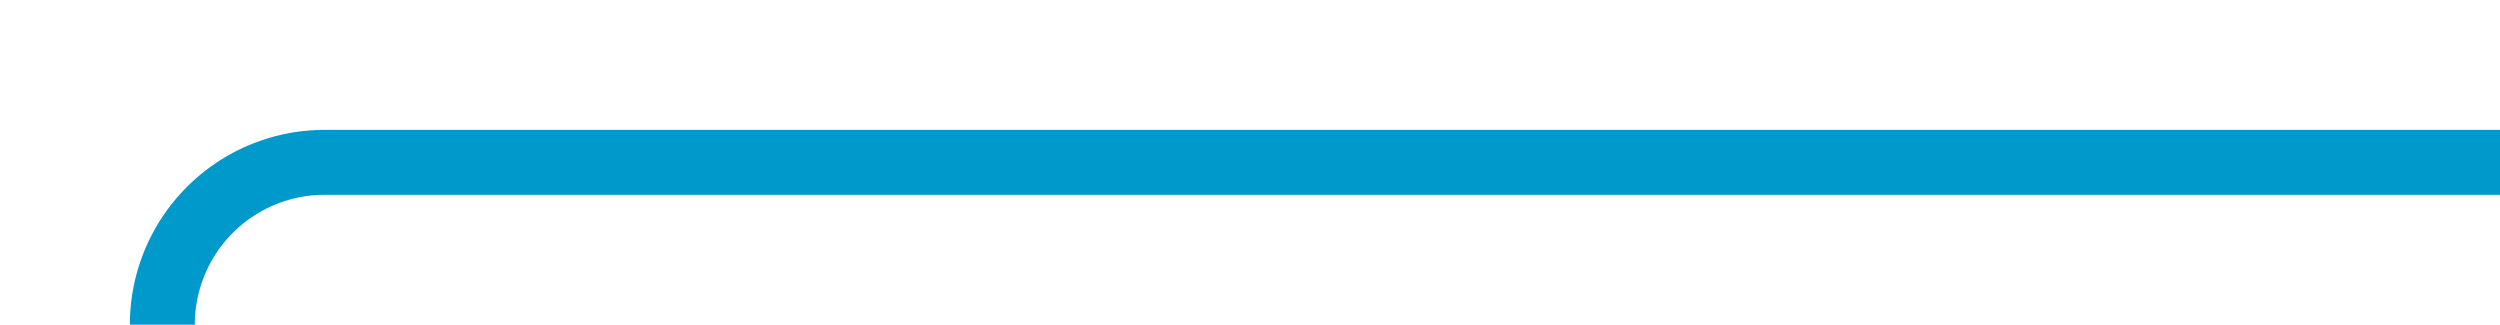 ﻿<?xml version="1.0" encoding="utf-8"?>
<svg version="1.1" xmlns:xlink="http://www.w3.org/1999/xlink" width="77px" height="10px" preserveAspectRatio="xMinYMid meet" viewBox="264 709  77 8" xmlns="http://www.w3.org/2000/svg">
  <path d="M 341 713  L 274 713  A 5 5 0 0 0 269 718 L 269 1113  A 5 5 0 0 0 274 1118 L 330.5 1118  A 0.5 0.5 0 0 1 331 1118.5 A 0.5 0.5 0 0 0 331.5 1119 L 357 1119  " stroke-width="2" stroke="#0099cc" fill="none" />
</svg>